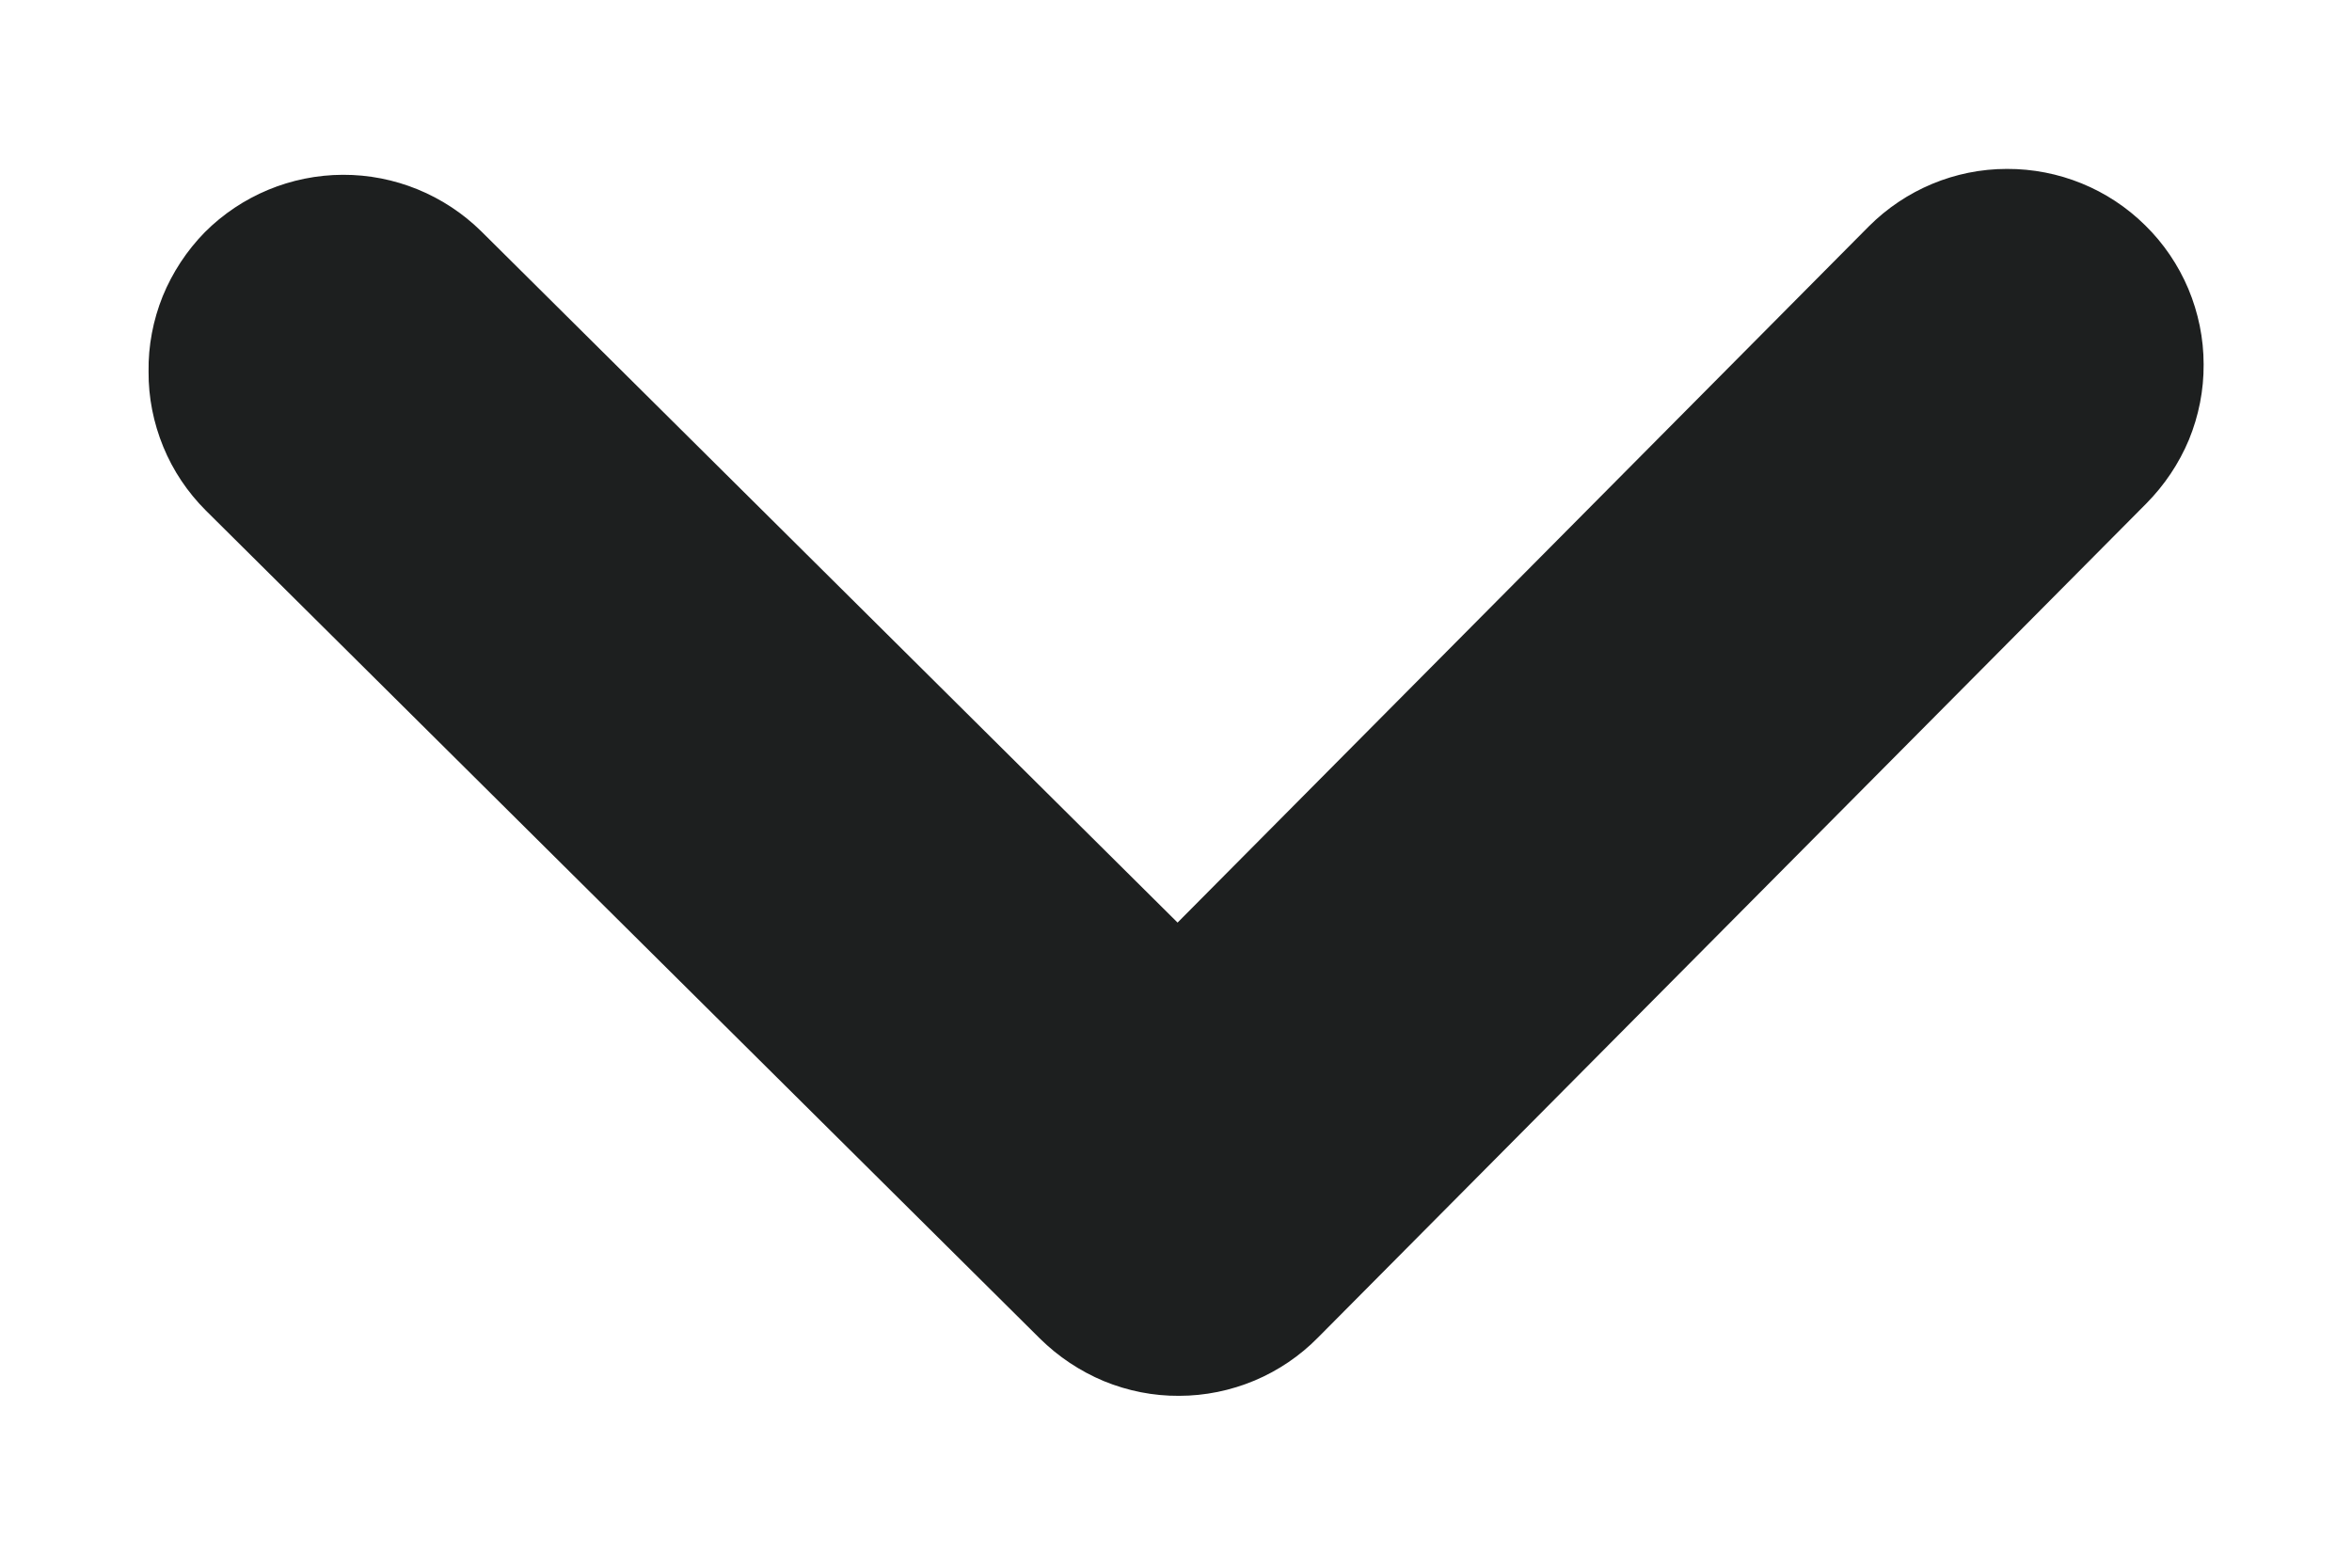 <svg width="12" height="8" viewBox="0 0 12 8" fill="none" xmlns="http://www.w3.org/2000/svg">
    <path
        d="M6.725 6.825L10.95 2.57C11.043 2.476 11.117 2.366 11.168 2.244C11.218 2.122 11.244 1.991 11.243 1.859C11.243 1.727 11.216 1.596 11.165 1.474C11.114 1.353 11.039 1.242 10.945 1.15C10.757 0.964 10.503 0.861 10.239 0.862C9.975 0.862 9.722 0.968 9.535 1.155L6.008 4.708L2.455 1.18C2.267 0.995 2.013 0.891 1.749 0.892C1.485 0.893 1.232 0.998 1.045 1.185C0.953 1.279 0.88 1.39 0.83 1.512C0.781 1.634 0.756 1.765 0.758 1.896C0.757 2.028 0.783 2.158 0.833 2.28C0.883 2.402 0.957 2.512 1.05 2.605L5.305 6.83C5.399 6.923 5.51 6.997 5.632 7.048C5.754 7.098 5.884 7.124 6.016 7.123C6.148 7.123 6.279 7.096 6.401 7.045C6.522 6.994 6.633 6.919 6.725 6.825Z"
        fill="#1D1F1F" />
</svg>